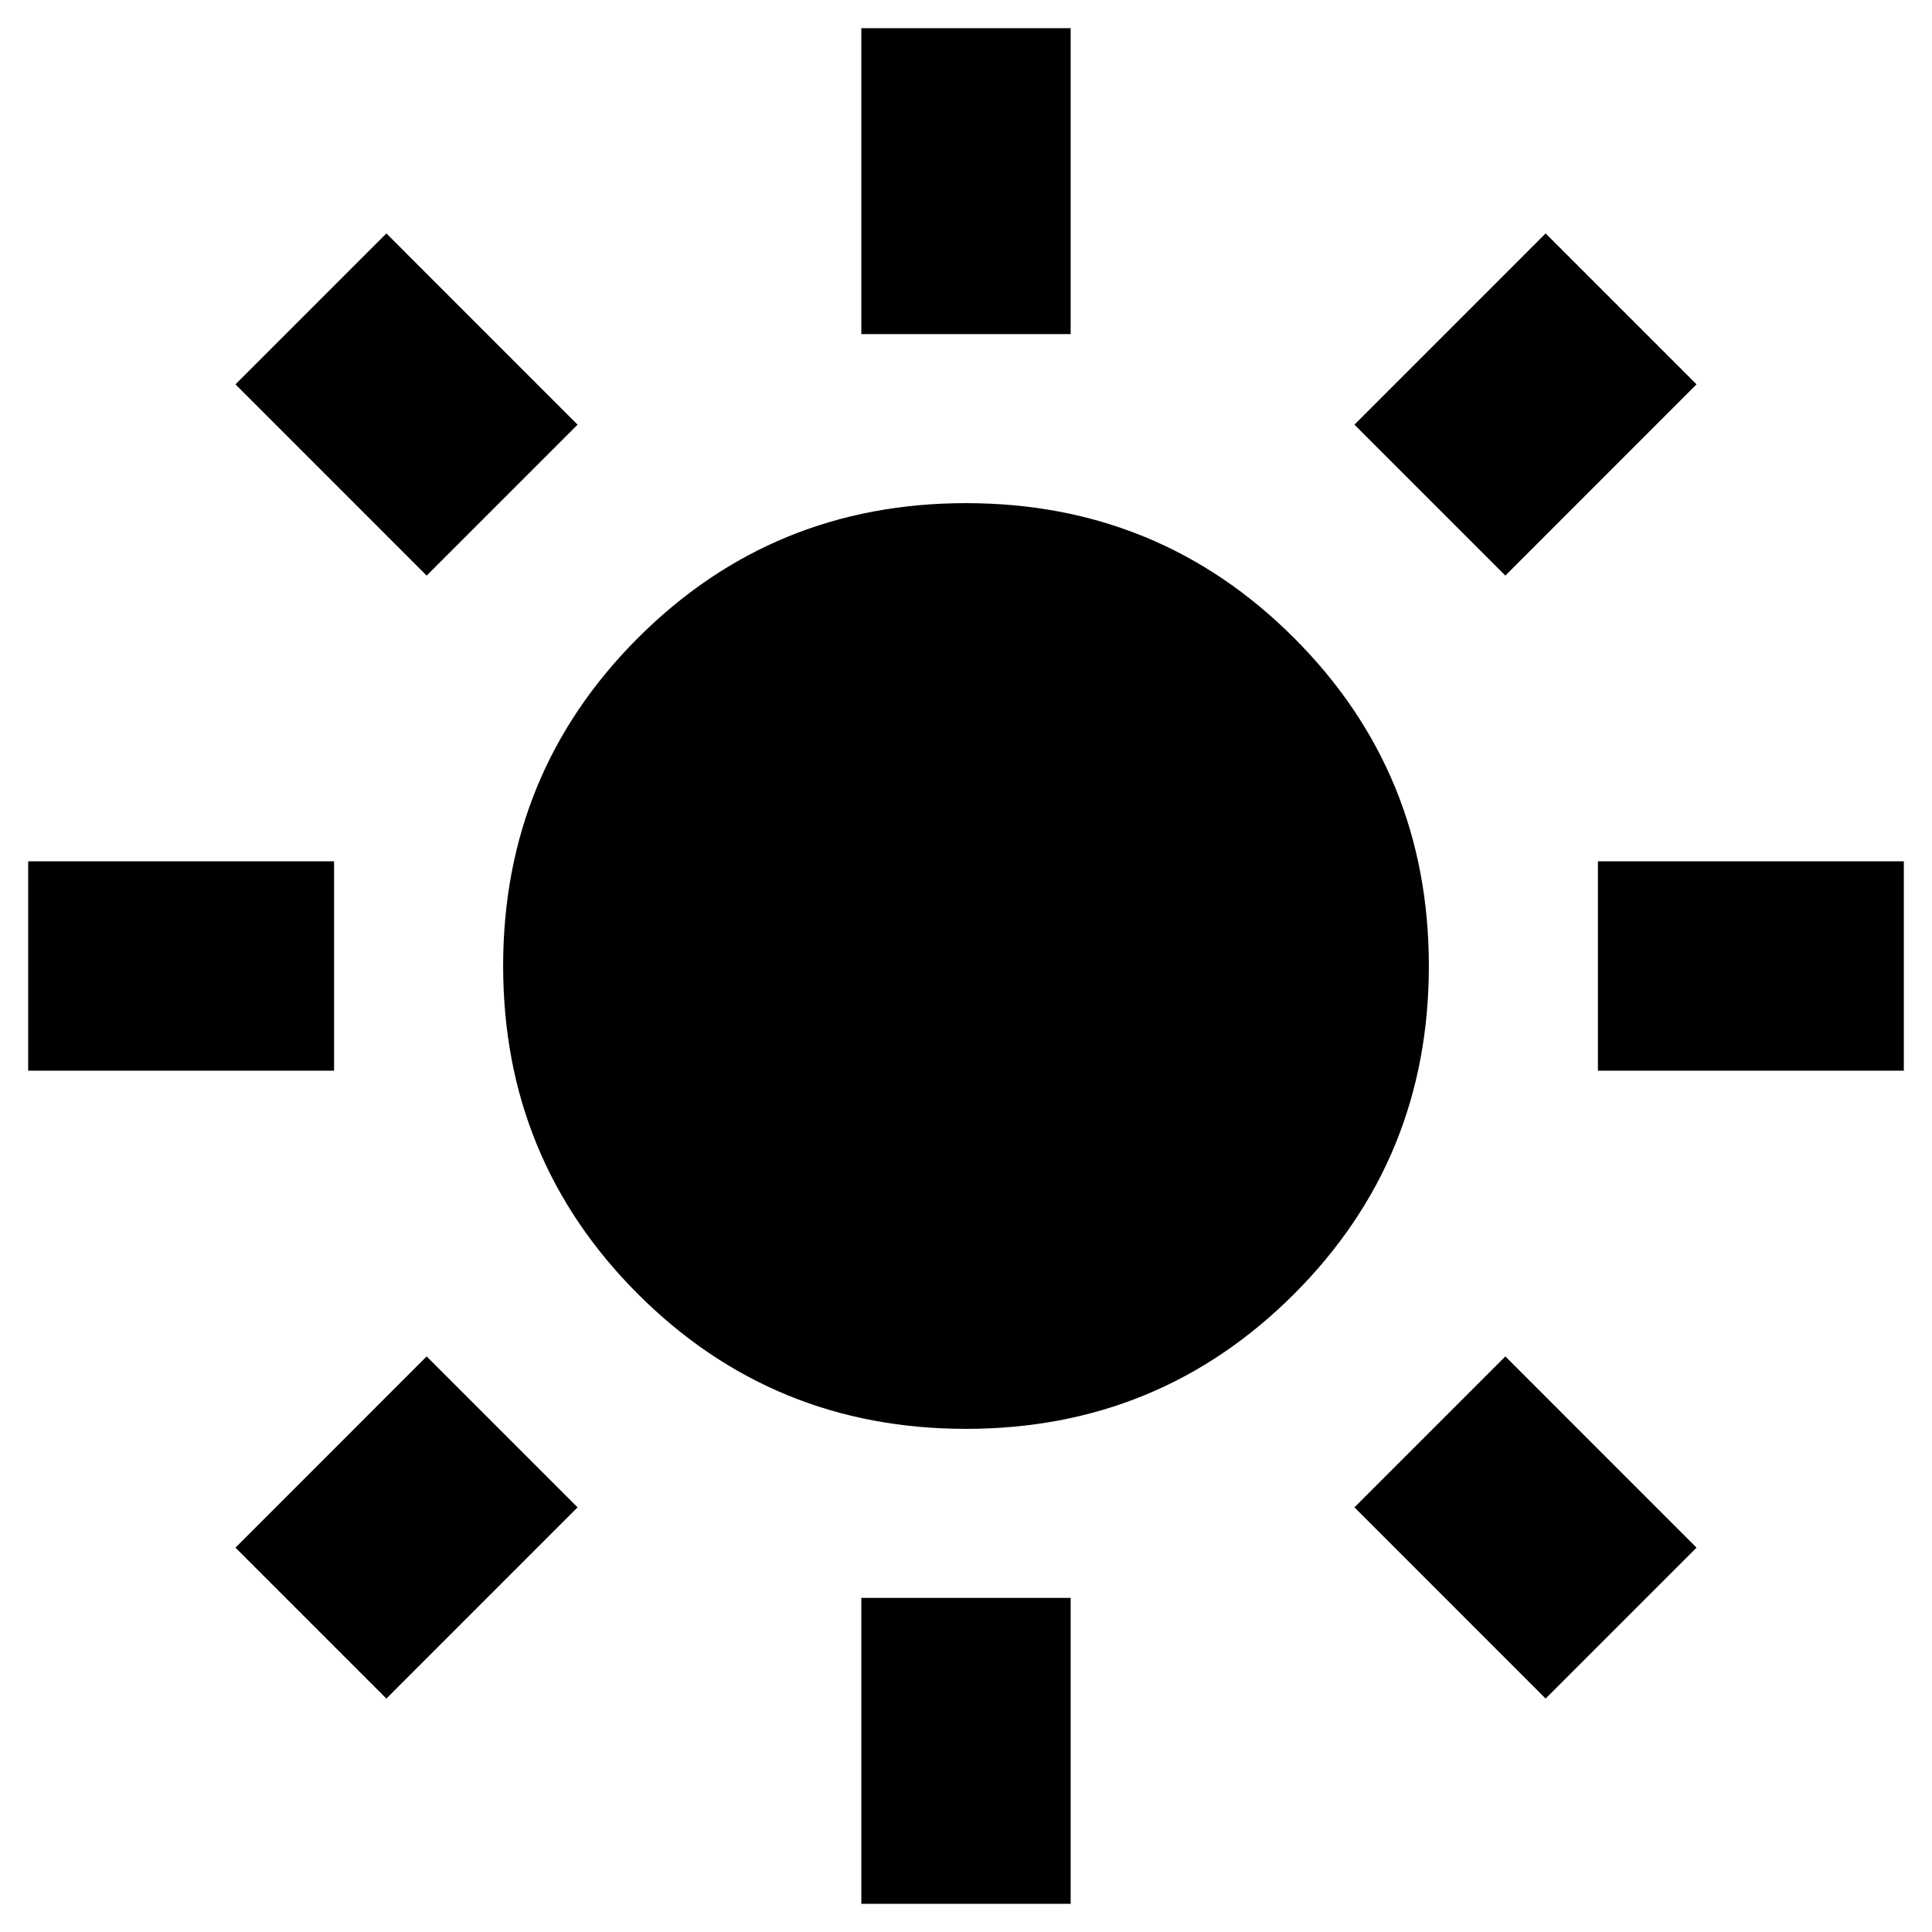 <svg xmlns="http://www.w3.org/2000/svg" height="40" width="40"><path d="M17.833 6.917V.583h4.334v6.334Zm0 32.5v-6.334h4.334v6.334Zm15.25-17.25v-4.334h6.334v4.334Zm-32.5 0v-4.334h6.334v4.334Zm30.584-10.25-3.125-3.125L32 4.833l3.125 3.125ZM8 35.167l-3.125-3.125 3.958-3.959 3.125 3.125Zm24 0-3.958-3.959 3.125-3.125 3.958 3.959ZM8.833 11.917 4.875 7.958 8 4.833l3.958 3.959ZM20 29.583q-4 0-6.792-2.791Q10.417 24 10.417 20t2.791-6.792Q16 10.417 20 10.417t6.792 2.791Q29.583 16 29.583 20t-2.791 6.792Q24 29.583 20 29.583Z"/></svg>